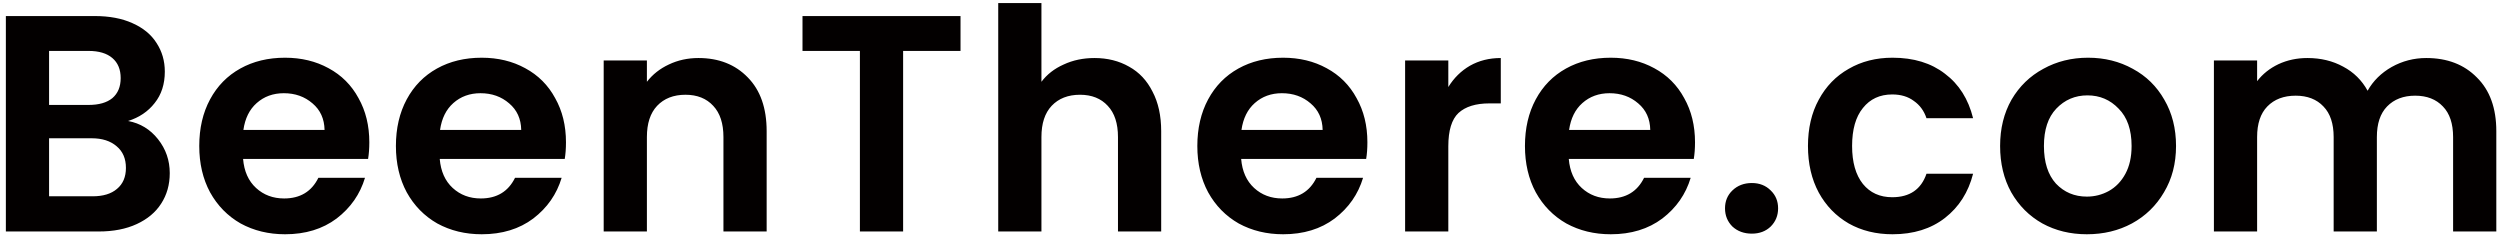 <svg xmlns="http://www.w3.org/2000/svg" width="162" height="16" viewBox="0 0 162 16" fill="none">
<path d="M8.3 7.84C9.087 7.987 9.733 8.38 10.24 9.02C10.747 9.66 11 10.393 11 11.22C11 11.967 10.813 12.627 10.44 13.2C10.08 13.76 9.553 14.2 8.86 14.52C8.167 14.84 7.347 15 6.4 15H0.38L0.38 1.04L6.14 1.04C7.087 1.04 7.9 1.193 8.58 1.5C9.273 1.807 9.793 2.233 10.14 2.78C10.5 3.327 10.68 3.947 10.68 4.64C10.68 5.453 10.46 6.133 10.02 6.68C9.593 7.227 9.02 7.613 8.3 7.84ZM3.18 6.8H5.74C6.407 6.8 6.92 6.653 7.28 6.36C7.64 6.053 7.82 5.62 7.82 5.06C7.82 4.5 7.64 4.067 7.28 3.76C6.92 3.453 6.407 3.3 5.74 3.3L3.18 3.3V6.8ZM6 12.72C6.68 12.72 7.207 12.56 7.58 12.24C7.967 11.92 8.16 11.467 8.16 10.88C8.16 10.28 7.96 9.813 7.56 9.48C7.16 9.133 6.62 8.96 5.94 8.96H3.18V12.72H6ZM23.932 9.22C23.932 9.62 23.905 9.98 23.852 10.3H15.752C15.818 11.1 16.098 11.727 16.592 12.18C17.085 12.633 17.692 12.86 18.412 12.86C19.452 12.86 20.192 12.413 20.632 11.52H23.652C23.332 12.587 22.718 13.467 21.812 14.16C20.905 14.84 19.792 15.18 18.472 15.18C17.405 15.18 16.445 14.947 15.592 14.48C14.752 14 14.092 13.327 13.612 12.46C13.145 11.593 12.912 10.593 12.912 9.46C12.912 8.313 13.145 7.307 13.612 6.44C14.078 5.573 14.732 4.907 15.572 4.44C16.412 3.973 17.378 3.74 18.472 3.74C19.525 3.74 20.465 3.967 21.292 4.42C22.132 4.873 22.778 5.52 23.232 6.36C23.698 7.187 23.932 8.14 23.932 9.22ZM21.032 8.42C21.018 7.7 20.758 7.127 20.252 6.7C19.745 6.26 19.125 6.04 18.392 6.04C17.698 6.04 17.112 6.253 16.632 6.68C16.165 7.093 15.878 7.673 15.772 8.42H21.032ZM36.675 9.22C36.675 9.62 36.649 9.98 36.595 10.3L28.495 10.3C28.562 11.1 28.842 11.727 29.335 12.18C29.829 12.633 30.435 12.86 31.155 12.86C32.195 12.86 32.935 12.413 33.375 11.52H36.395C36.075 12.587 35.462 13.467 34.555 14.16C33.649 14.84 32.535 15.18 31.215 15.18C30.149 15.18 29.189 14.947 28.335 14.48C27.495 14 26.835 13.327 26.355 12.46C25.889 11.593 25.655 10.593 25.655 9.46C25.655 8.313 25.889 7.307 26.355 6.44C26.822 5.573 27.475 4.907 28.315 4.44C29.155 3.973 30.122 3.74 31.215 3.74C32.269 3.74 33.209 3.967 34.035 4.42C34.875 4.873 35.522 5.52 35.975 6.36C36.442 7.187 36.675 8.14 36.675 9.22ZM33.775 8.42C33.762 7.7 33.502 7.127 32.995 6.7C32.489 6.26 31.869 6.04 31.135 6.04C30.442 6.04 29.855 6.253 29.375 6.68C28.909 7.093 28.622 7.673 28.515 8.42L33.775 8.42ZM45.259 3.76C46.579 3.76 47.646 4.18 48.459 5.02C49.272 5.847 49.679 7.007 49.679 8.5L49.679 15H46.879L46.879 8.88C46.879 8 46.659 7.327 46.219 6.86C45.779 6.38 45.179 6.14 44.419 6.14C43.646 6.14 43.032 6.38 42.579 6.86C42.139 7.327 41.919 8 41.919 8.88L41.919 15H39.119L39.119 3.92H41.919V5.3C42.292 4.82 42.766 4.447 43.339 4.18C43.926 3.9 44.566 3.76 45.259 3.76ZM62.242 1.04V3.3L58.522 3.3L58.522 15H55.722L55.722 3.3H52.002V1.04L62.242 1.04ZM70.925 3.76C71.765 3.76 72.511 3.947 73.165 4.32C73.818 4.68 74.325 5.22 74.685 5.94C75.058 6.647 75.245 7.5 75.245 8.5V15H72.445V8.88C72.445 8 72.225 7.327 71.785 6.86C71.345 6.38 70.745 6.14 69.985 6.14C69.211 6.14 68.598 6.38 68.145 6.86C67.705 7.327 67.485 8 67.485 8.88V15H64.685V0.2H67.485V5.3C67.845 4.82 68.325 4.447 68.925 4.18C69.525 3.9 70.191 3.76 70.925 3.76ZM88.607 9.22C88.607 9.62 88.581 9.98 88.527 10.3H80.427C80.494 11.1 80.774 11.727 81.267 12.18C81.761 12.633 82.367 12.86 83.087 12.86C84.127 12.86 84.867 12.413 85.307 11.52H88.327C88.007 12.587 87.394 13.467 86.487 14.16C85.581 14.84 84.467 15.18 83.147 15.18C82.081 15.18 81.121 14.947 80.267 14.48C79.427 14 78.767 13.327 78.287 12.46C77.821 11.593 77.587 10.593 77.587 9.46C77.587 8.313 77.821 7.307 78.287 6.44C78.754 5.573 79.407 4.907 80.247 4.44C81.087 3.973 82.054 3.74 83.147 3.74C84.201 3.74 85.141 3.967 85.967 4.42C86.807 4.873 87.454 5.52 87.907 6.36C88.374 7.187 88.607 8.14 88.607 9.22ZM85.707 8.42C85.694 7.7 85.434 7.127 84.927 6.7C84.421 6.26 83.801 6.04 83.067 6.04C82.374 6.04 81.787 6.253 81.307 6.68C80.841 7.093 80.554 7.673 80.447 8.42H85.707ZM93.851 5.64C94.211 5.053 94.678 4.593 95.251 4.26C95.838 3.927 96.504 3.76 97.251 3.76V6.7H96.511C95.631 6.7 94.964 6.907 94.511 7.32C94.071 7.733 93.851 8.453 93.851 9.48V15H91.051V3.92L93.851 3.92V5.64ZM109.837 9.22C109.837 9.62 109.81 9.98 109.757 10.3H101.657C101.724 11.1 102.004 11.727 102.497 12.18C102.99 12.633 103.597 12.86 104.317 12.86C105.357 12.86 106.097 12.413 106.537 11.52H109.557C109.237 12.587 108.624 13.467 107.717 14.16C106.81 14.84 105.697 15.18 104.377 15.18C103.31 15.18 102.35 14.947 101.497 14.48C100.657 14 99.997 13.327 99.517 12.46C99.05 11.593 98.817 10.593 98.817 9.46C98.817 8.313 99.05 7.307 99.517 6.44C99.984 5.573 100.637 4.907 101.477 4.44C102.317 3.973 103.284 3.74 104.377 3.74C105.43 3.74 106.37 3.967 107.197 4.42C108.037 4.873 108.684 5.52 109.137 6.36C109.604 7.187 109.837 8.14 109.837 9.22ZM106.937 8.42C106.924 7.7 106.664 7.127 106.157 6.7C105.65 6.26 105.03 6.04 104.297 6.04C103.604 6.04 103.017 6.253 102.537 6.68C102.07 7.093 101.784 7.673 101.677 8.42H106.937ZM113.521 15.14C113.014 15.14 112.594 14.987 112.261 14.68C111.941 14.36 111.781 13.967 111.781 13.5C111.781 13.033 111.941 12.647 112.261 12.34C112.594 12.02 113.014 11.86 113.521 11.86C114.014 11.86 114.421 12.02 114.741 12.34C115.061 12.647 115.221 13.033 115.221 13.5C115.221 13.967 115.061 14.36 114.741 14.68C114.421 14.987 114.014 15.14 113.521 15.14ZM117.156 9.46C117.156 8.313 117.389 7.313 117.856 6.46C118.323 5.593 118.969 4.927 119.796 4.46C120.623 3.98 121.569 3.74 122.636 3.74C124.009 3.74 125.143 4.087 126.036 4.78C126.943 5.46 127.549 6.42 127.856 7.66H124.836C124.676 7.18 124.403 6.807 124.016 6.54C123.643 6.26 123.176 6.12 122.616 6.12C121.816 6.12 121.183 6.413 120.716 7C120.249 7.573 120.016 8.393 120.016 9.46C120.016 10.513 120.249 11.333 120.716 11.92C121.183 12.493 121.816 12.78 122.616 12.78C123.749 12.78 124.489 12.273 124.836 11.26H127.856C127.549 12.46 126.943 13.413 126.036 14.12C125.129 14.827 123.996 15.18 122.636 15.18C121.569 15.18 120.623 14.947 119.796 14.48C118.969 14 118.323 13.333 117.856 12.48C117.389 11.613 117.156 10.607 117.156 9.46ZM135.227 15.18C134.161 15.18 133.201 14.947 132.347 14.48C131.494 14 130.821 13.327 130.327 12.46C129.847 11.593 129.607 10.593 129.607 9.46C129.607 8.327 129.854 7.327 130.347 6.46C130.854 5.593 131.541 4.927 132.407 4.46C133.274 3.98 134.241 3.74 135.307 3.74C136.374 3.74 137.341 3.98 138.207 4.46C139.074 4.927 139.754 5.593 140.247 6.46C140.754 7.327 141.007 8.327 141.007 9.46C141.007 10.593 140.747 11.593 140.227 12.46C139.721 13.327 139.027 14 138.147 14.48C137.281 14.947 136.307 15.18 135.227 15.18ZM135.227 12.74C135.734 12.74 136.207 12.62 136.647 12.38C137.101 12.127 137.461 11.753 137.727 11.26C137.994 10.767 138.127 10.167 138.127 9.46C138.127 8.407 137.847 7.6 137.287 7.04C136.741 6.467 136.067 6.18 135.267 6.18C134.467 6.18 133.794 6.467 133.247 7.04C132.714 7.6 132.447 8.407 132.447 9.46C132.447 10.513 132.707 11.327 133.227 11.9C133.761 12.46 134.427 12.74 135.227 12.74ZM157.221 3.76C158.581 3.76 159.675 4.18 160.501 5.02C161.341 5.847 161.761 7.007 161.761 8.5V15H158.961V8.88C158.961 8.013 158.741 7.353 158.301 6.9C157.861 6.433 157.261 6.2 156.501 6.2C155.741 6.2 155.135 6.433 154.681 6.9C154.241 7.353 154.021 8.013 154.021 8.88V15H151.221V8.88C151.221 8.013 151.001 7.353 150.561 6.9C150.121 6.433 149.521 6.2 148.761 6.2C147.988 6.2 147.375 6.433 146.921 6.9C146.481 7.353 146.261 8.013 146.261 8.88V15H143.461V3.92H146.261V5.26C146.621 4.793 147.081 4.427 147.641 4.16C148.215 3.893 148.841 3.76 149.521 3.76C150.388 3.76 151.161 3.947 151.841 4.32C152.521 4.68 153.048 5.2 153.421 5.88C153.781 5.24 154.301 4.727 154.981 4.34C155.675 3.953 156.421 3.76 157.221 3.76Z" fill="#030000"/>
</svg>